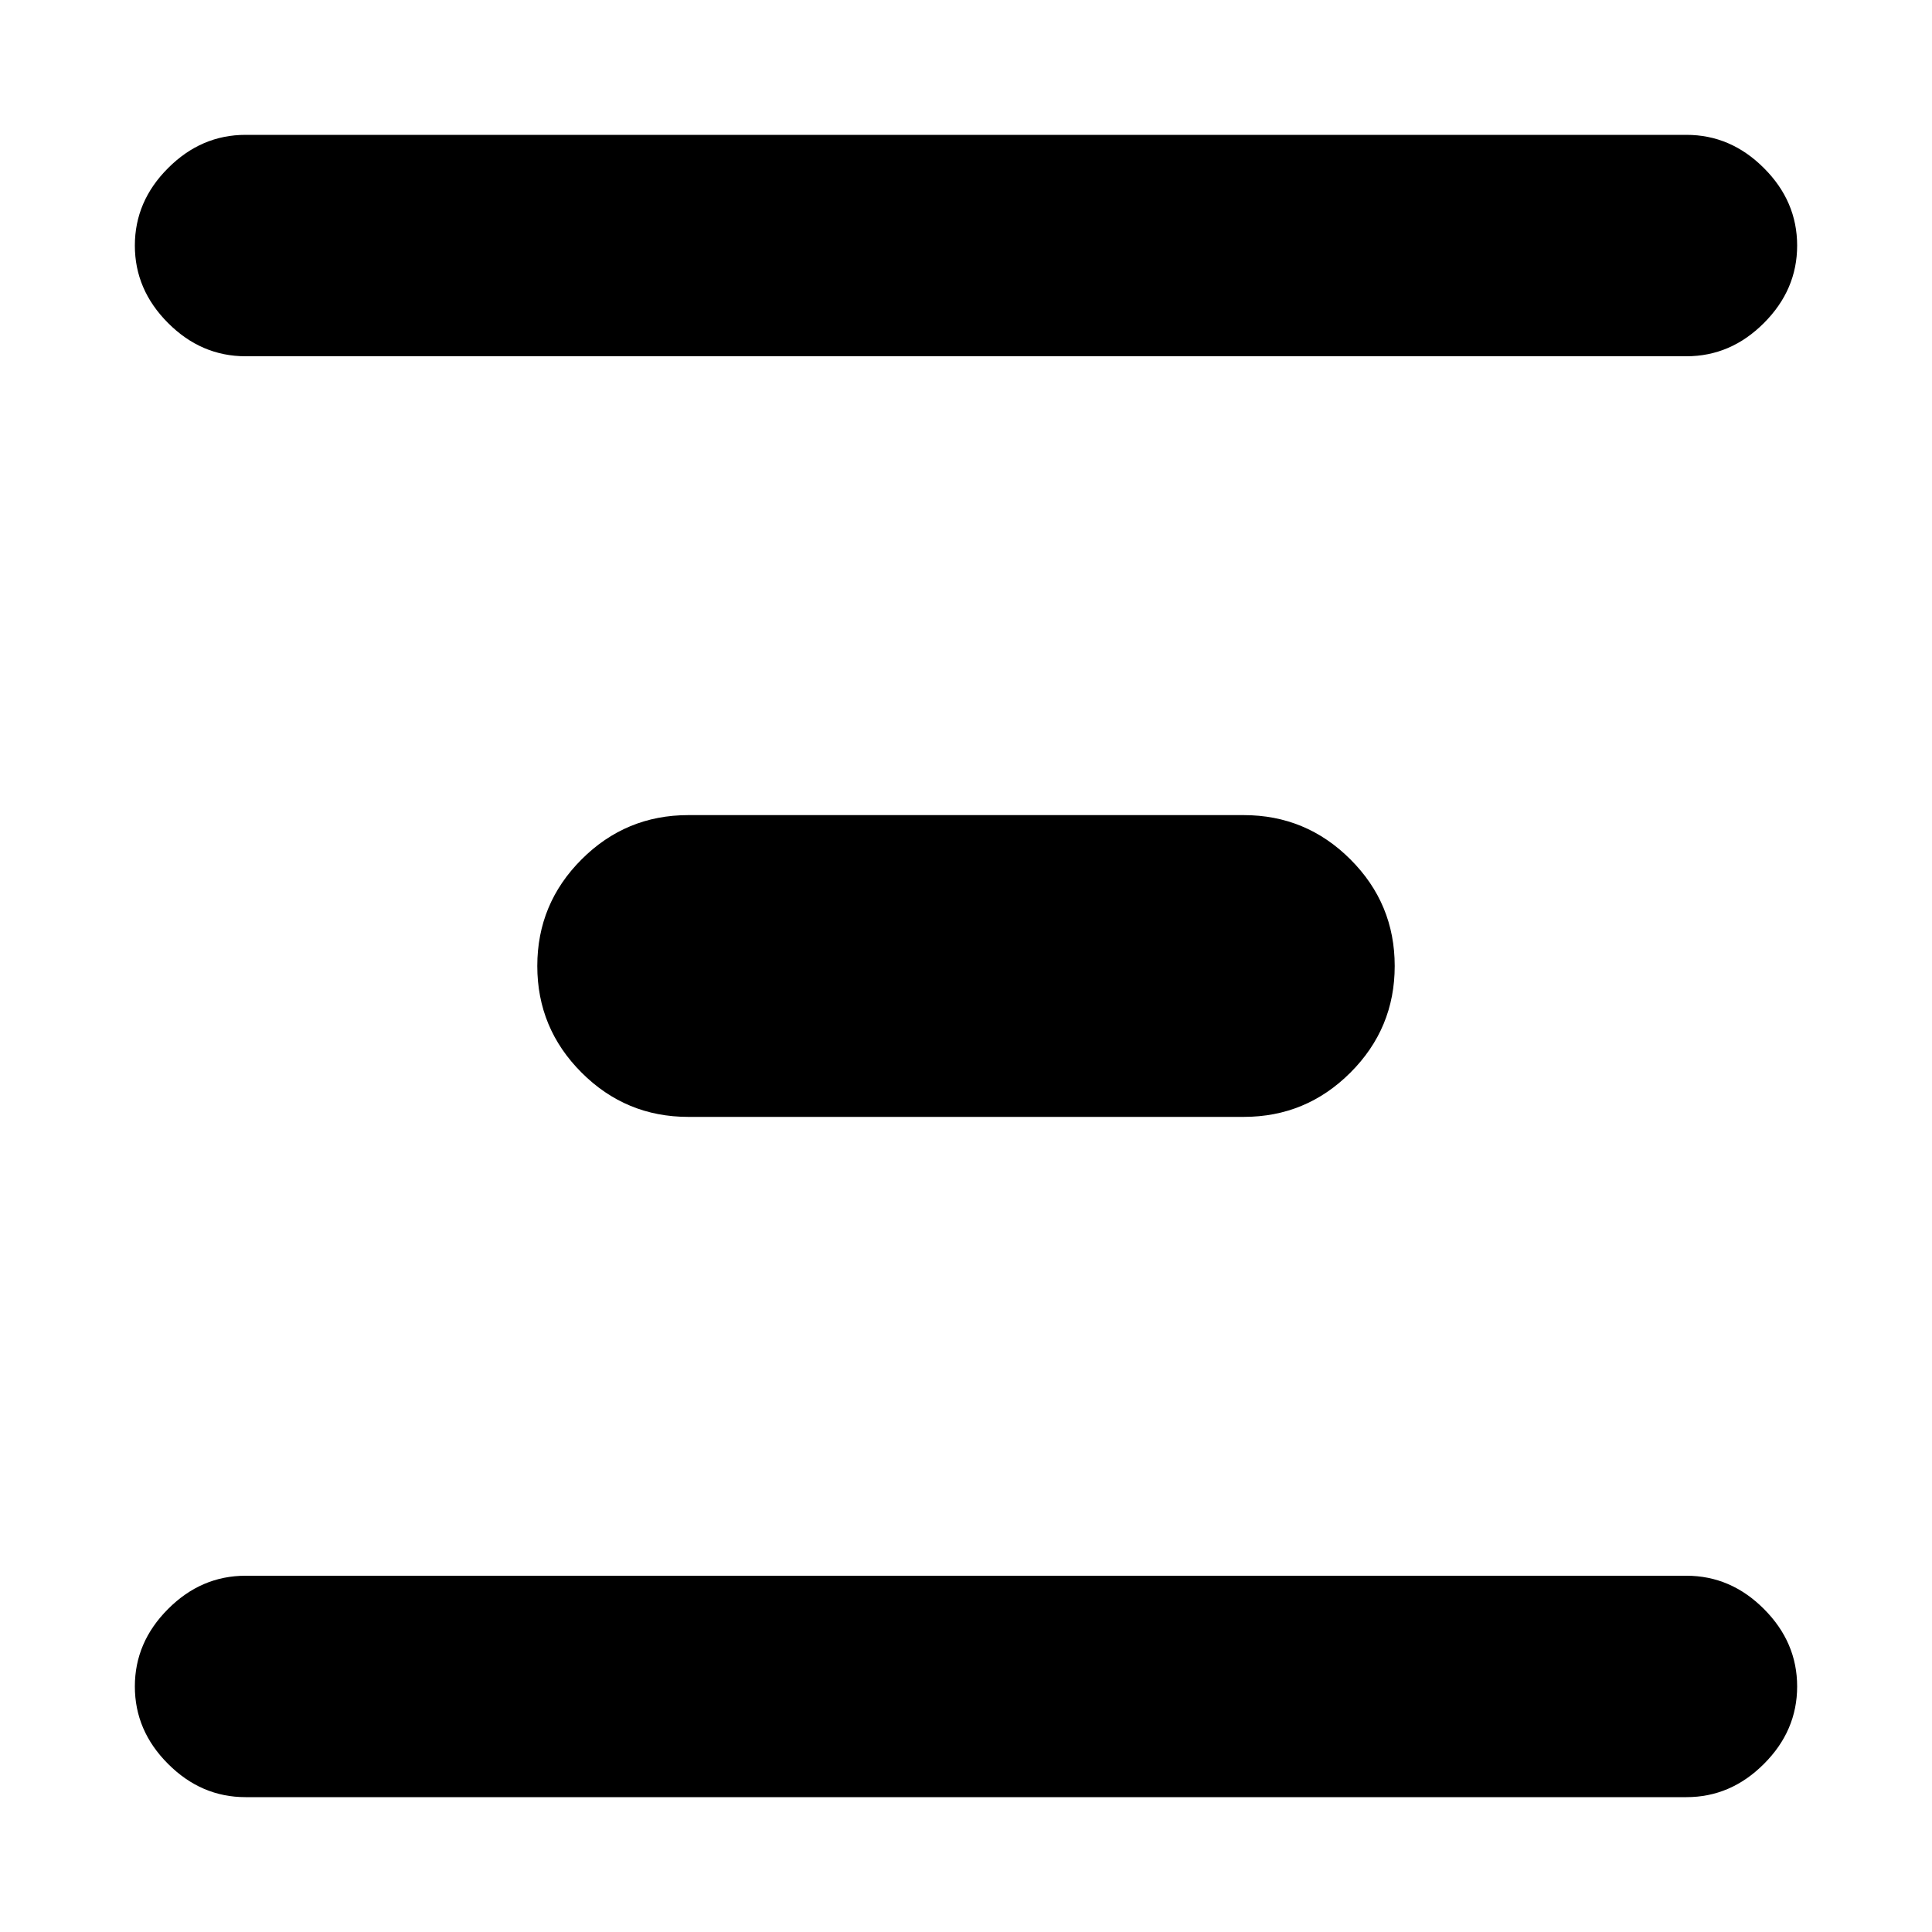 <svg xmlns="http://www.w3.org/2000/svg" height="20" width="20"><path d="M2.542 3.688q-.459 0-.802-.344-.344-.344-.344-.802 0-.459.344-.802.343-.344.802-.344h14.916q.459 0 .802.344.344.343.344.802 0 .458-.344.802-.343.344-.802.344Zm4.583 7.874q-.646 0-1.104-.458-.459-.458-.459-1.104 0-.646.459-1.104.458-.458 1.104-.458h5.75q.646 0 1.104.458.459.458.459 1.104 0 .646-.459 1.104-.458.458-1.104.458Zm-4.583 7.042q-.459 0-.802-.344-.344-.343-.344-.802 0-.458.344-.802.343-.344.802-.344h14.916q.459 0 .802.344.344.344.344.802 0 .459-.344.802-.343.344-.802.344Z"/></svg>